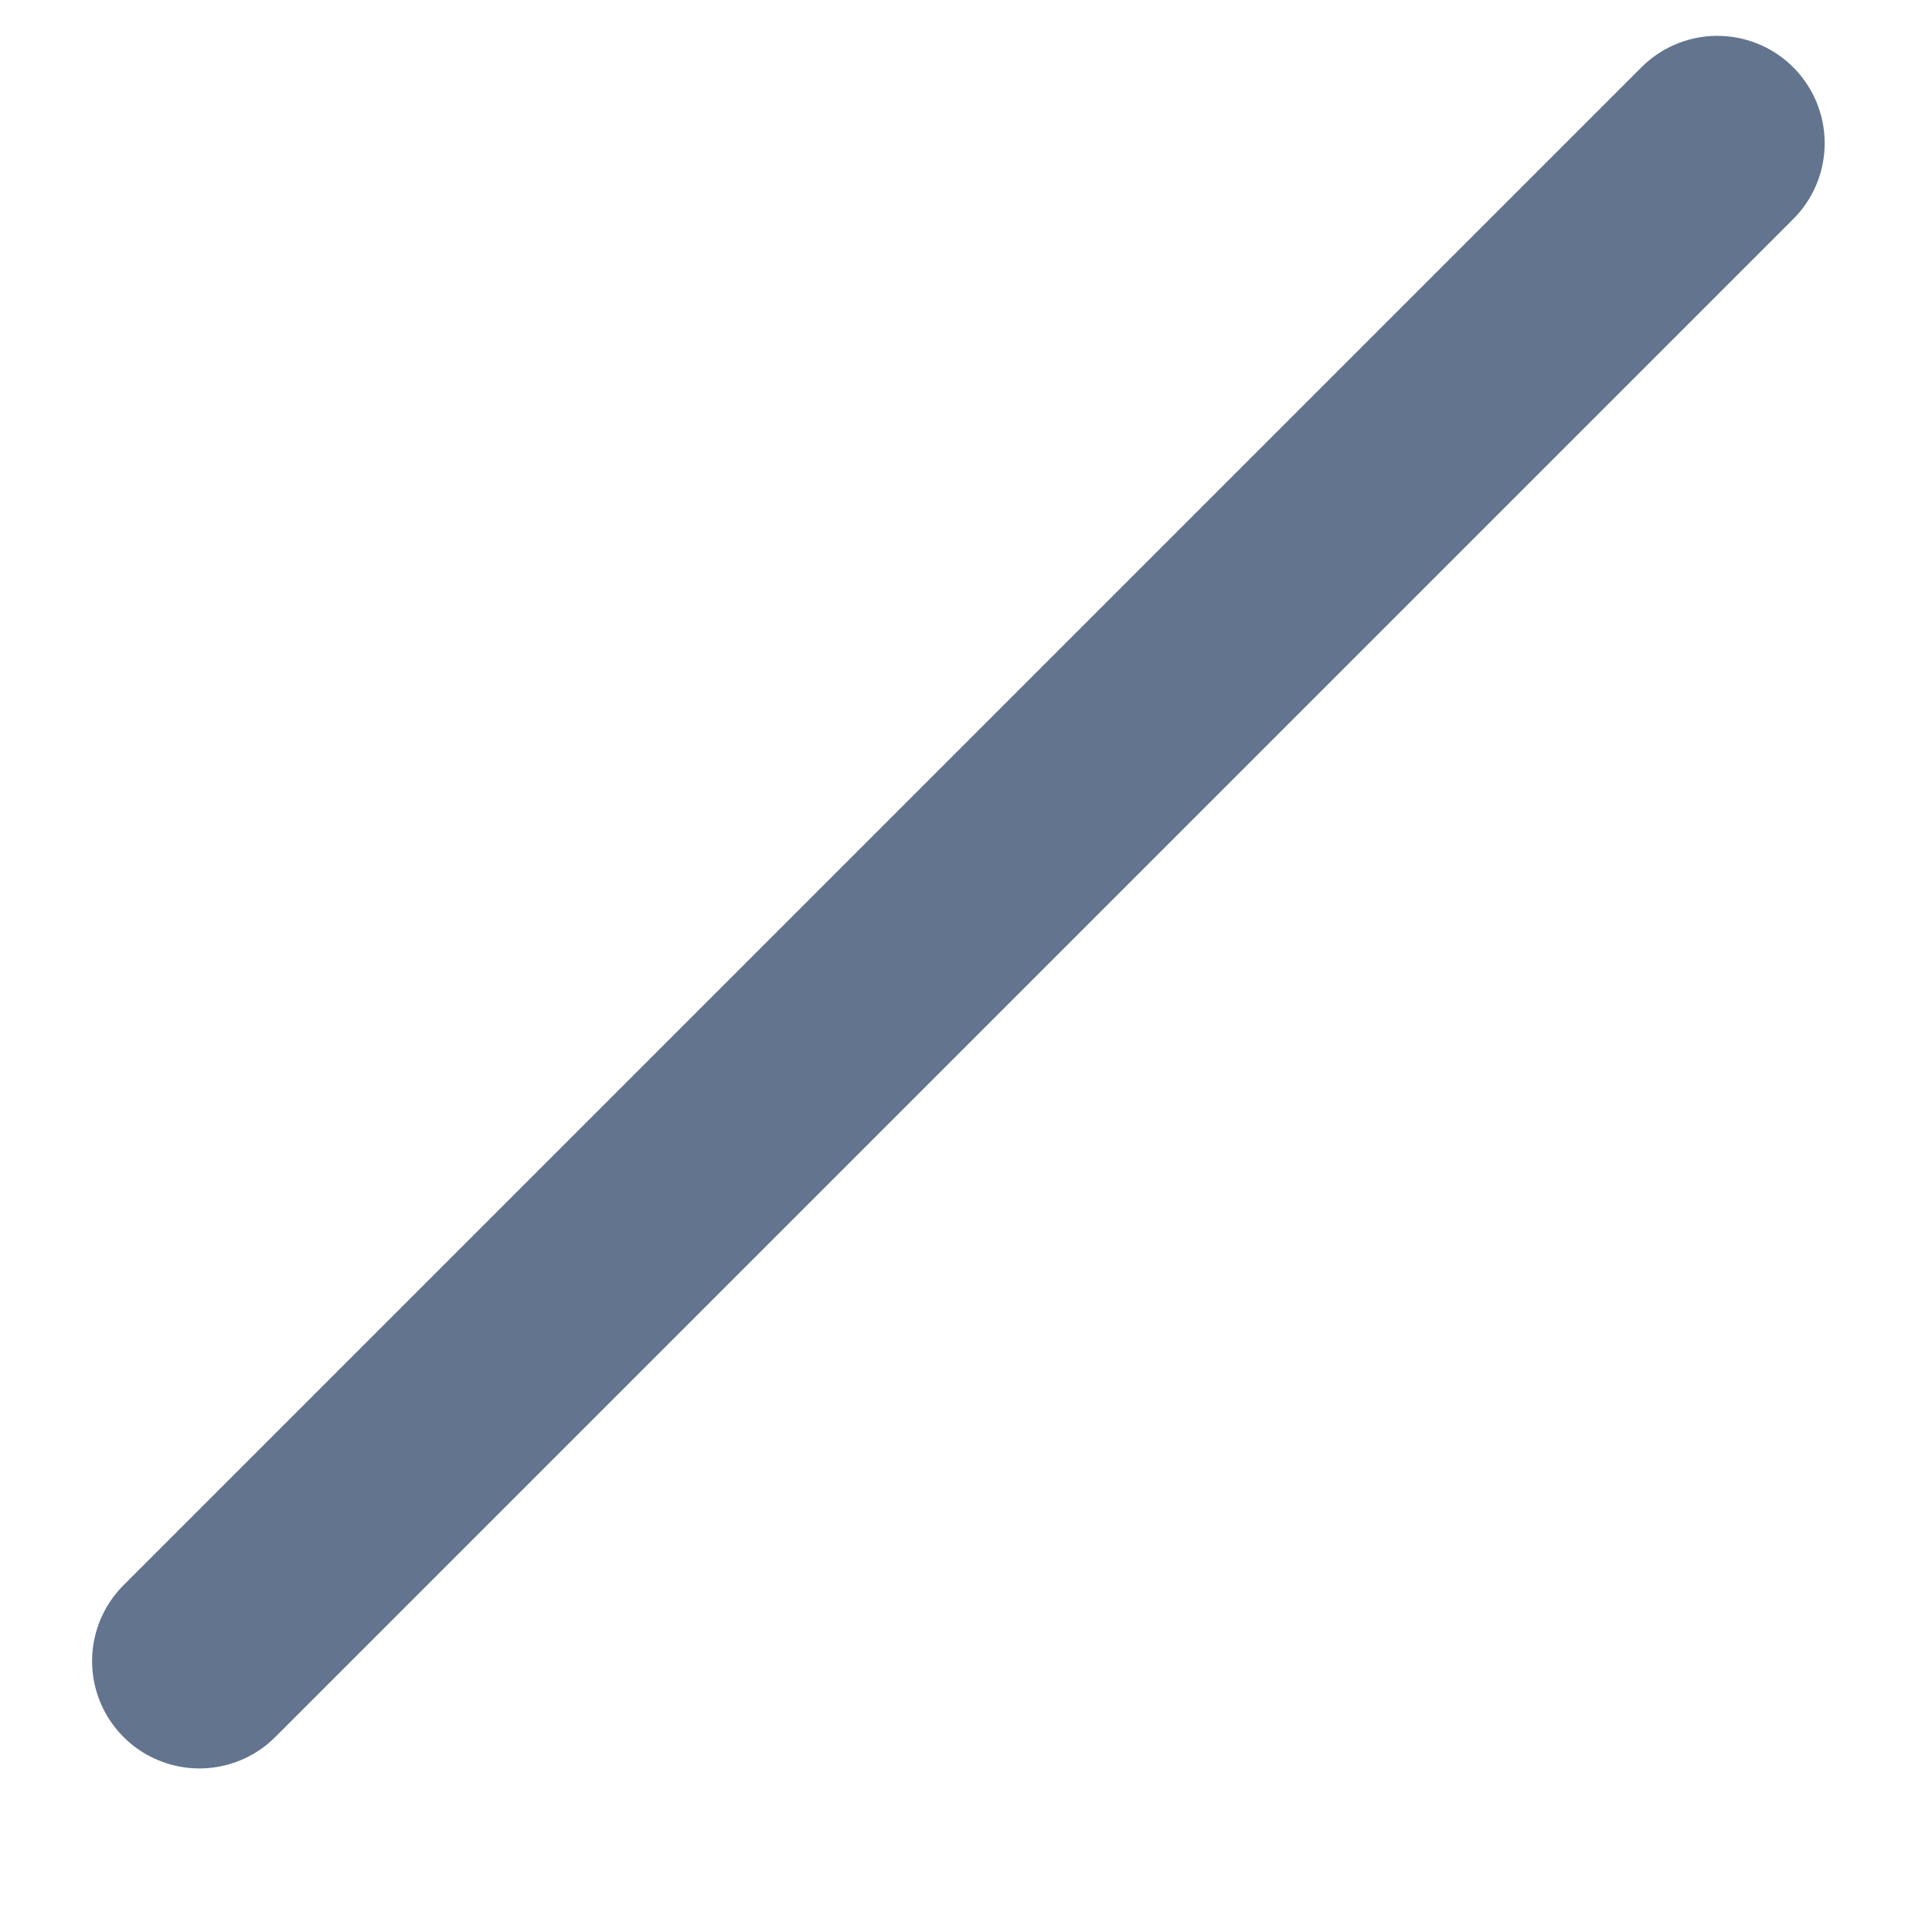 <?xml version="1.0" encoding="UTF-8" standalone="no"?><svg width='9' height='9' viewBox='0 0 9 9' fill='none' xmlns='http://www.w3.org/2000/svg'>
<path d='M8 0.667L0.929 7.738' stroke='#62748E' stroke-linecap='round'/>
</svg>
